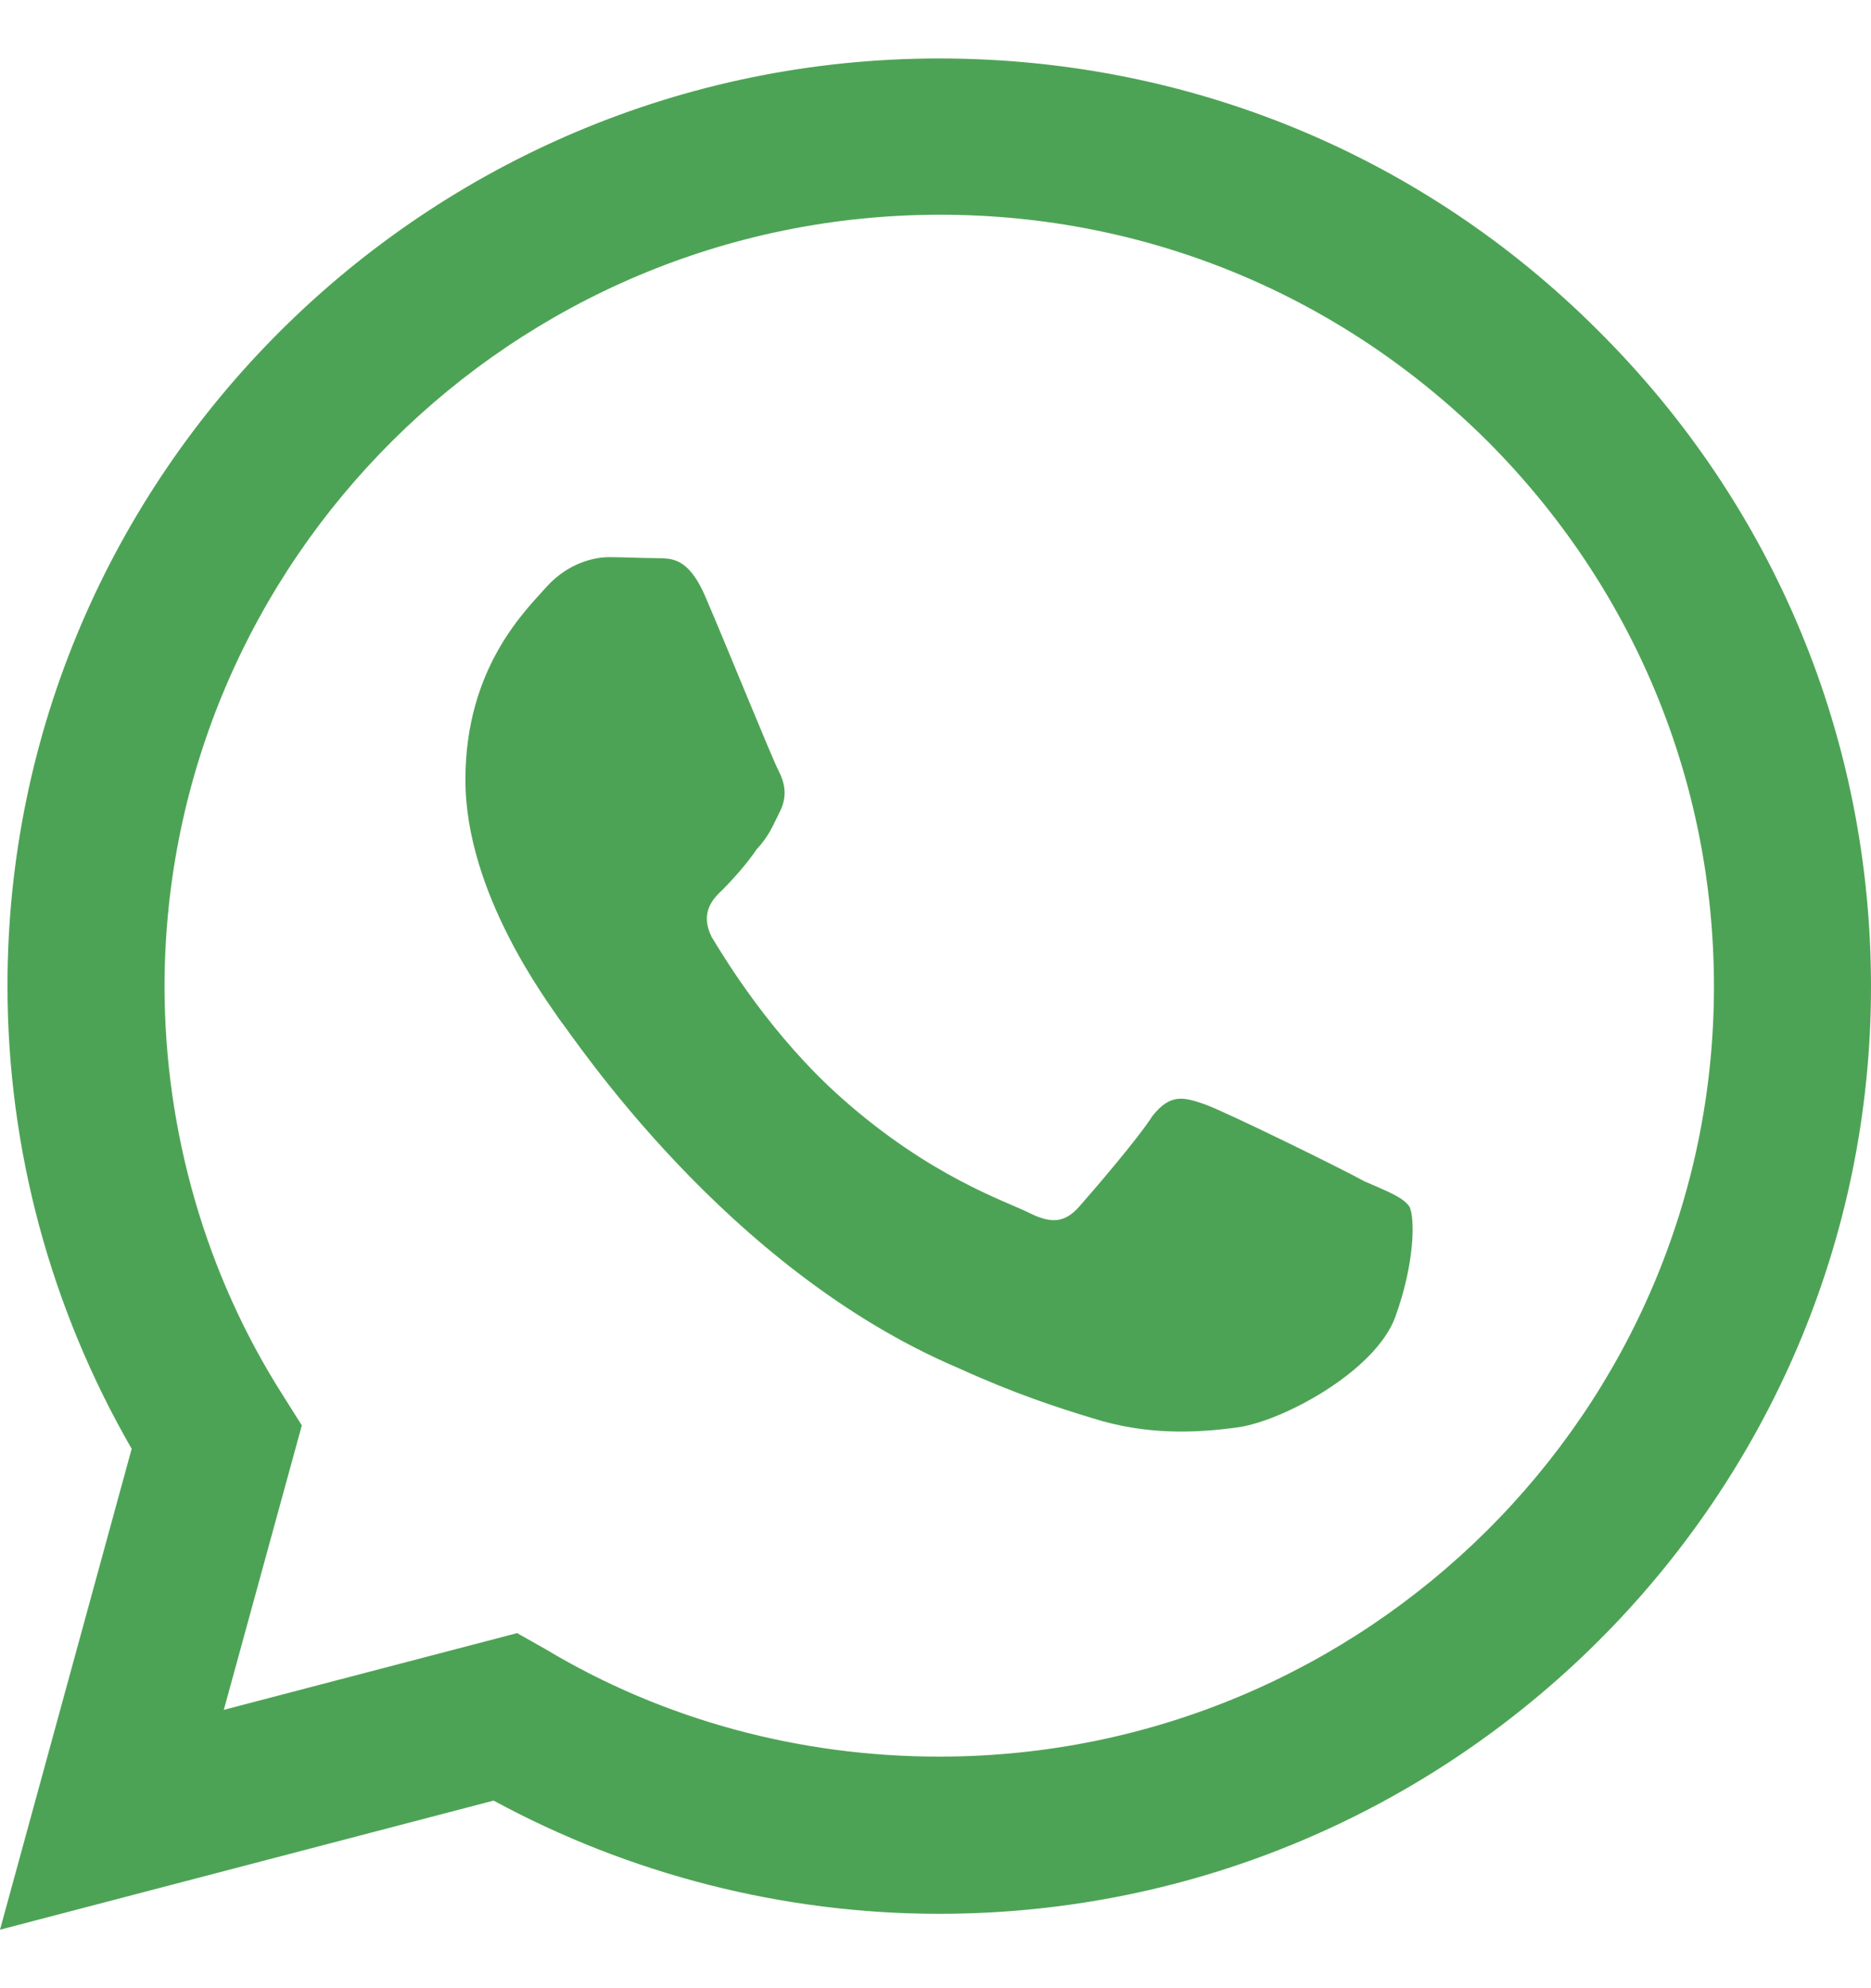 <svg width="16" height="17" viewBox="0 0 16 17" fill="none" xmlns="http://www.w3.org/2000/svg">
<path d="M8.032 0.5C3.642 0.5 0.064 4.06 0.064 8.428C0.064 9.828 0.434 11.188 1.126 12.388L0 16.5L4.221 15.396C5.387 16.028 6.697 16.364 8.032 16.364C12.422 16.364 16 12.804 16 8.436C16 6.316 15.172 4.324 13.668 2.828C12.165 1.324 10.163 0.5 8.032 0.5ZM8.04 1.836C9.809 1.836 11.465 2.524 12.72 3.772C13.966 5.02 14.657 6.676 14.657 8.436C14.657 12.068 11.682 15.02 8.032 15.02C6.842 15.02 5.676 14.708 4.663 14.1L4.422 13.964L1.914 14.62L2.581 12.188L2.42 11.932C1.761 10.9 1.407 9.676 1.407 8.428C1.415 4.796 4.382 1.836 8.04 1.836ZM5.21 4.764C5.081 4.764 4.864 4.812 4.679 5.012C4.503 5.212 3.98 5.7 3.98 6.668C3.98 7.644 4.695 8.58 4.784 8.716C4.896 8.852 6.199 10.852 8.201 11.7C8.675 11.916 9.045 12.036 9.335 12.124C9.809 12.276 10.243 12.252 10.589 12.204C10.975 12.148 11.763 11.724 11.932 11.26C12.101 10.796 12.101 10.404 12.052 10.316C11.996 10.236 11.867 10.188 11.666 10.1C11.465 9.988 10.484 9.508 10.307 9.444C10.123 9.38 10.01 9.348 9.857 9.54C9.729 9.74 9.343 10.188 9.23 10.316C9.11 10.452 8.997 10.468 8.804 10.372C8.595 10.268 7.952 10.06 7.196 9.388C6.601 8.86 6.207 8.212 6.086 8.012C5.99 7.82 6.078 7.7 6.175 7.612C6.263 7.524 6.392 7.38 6.472 7.26C6.577 7.148 6.609 7.06 6.673 6.932C6.738 6.796 6.706 6.684 6.657 6.588C6.609 6.5 6.207 5.508 6.038 5.116C5.877 4.732 5.717 4.78 5.588 4.772C5.475 4.772 5.347 4.764 5.21 4.764Z" fill="#4DA355"/>
</svg>
